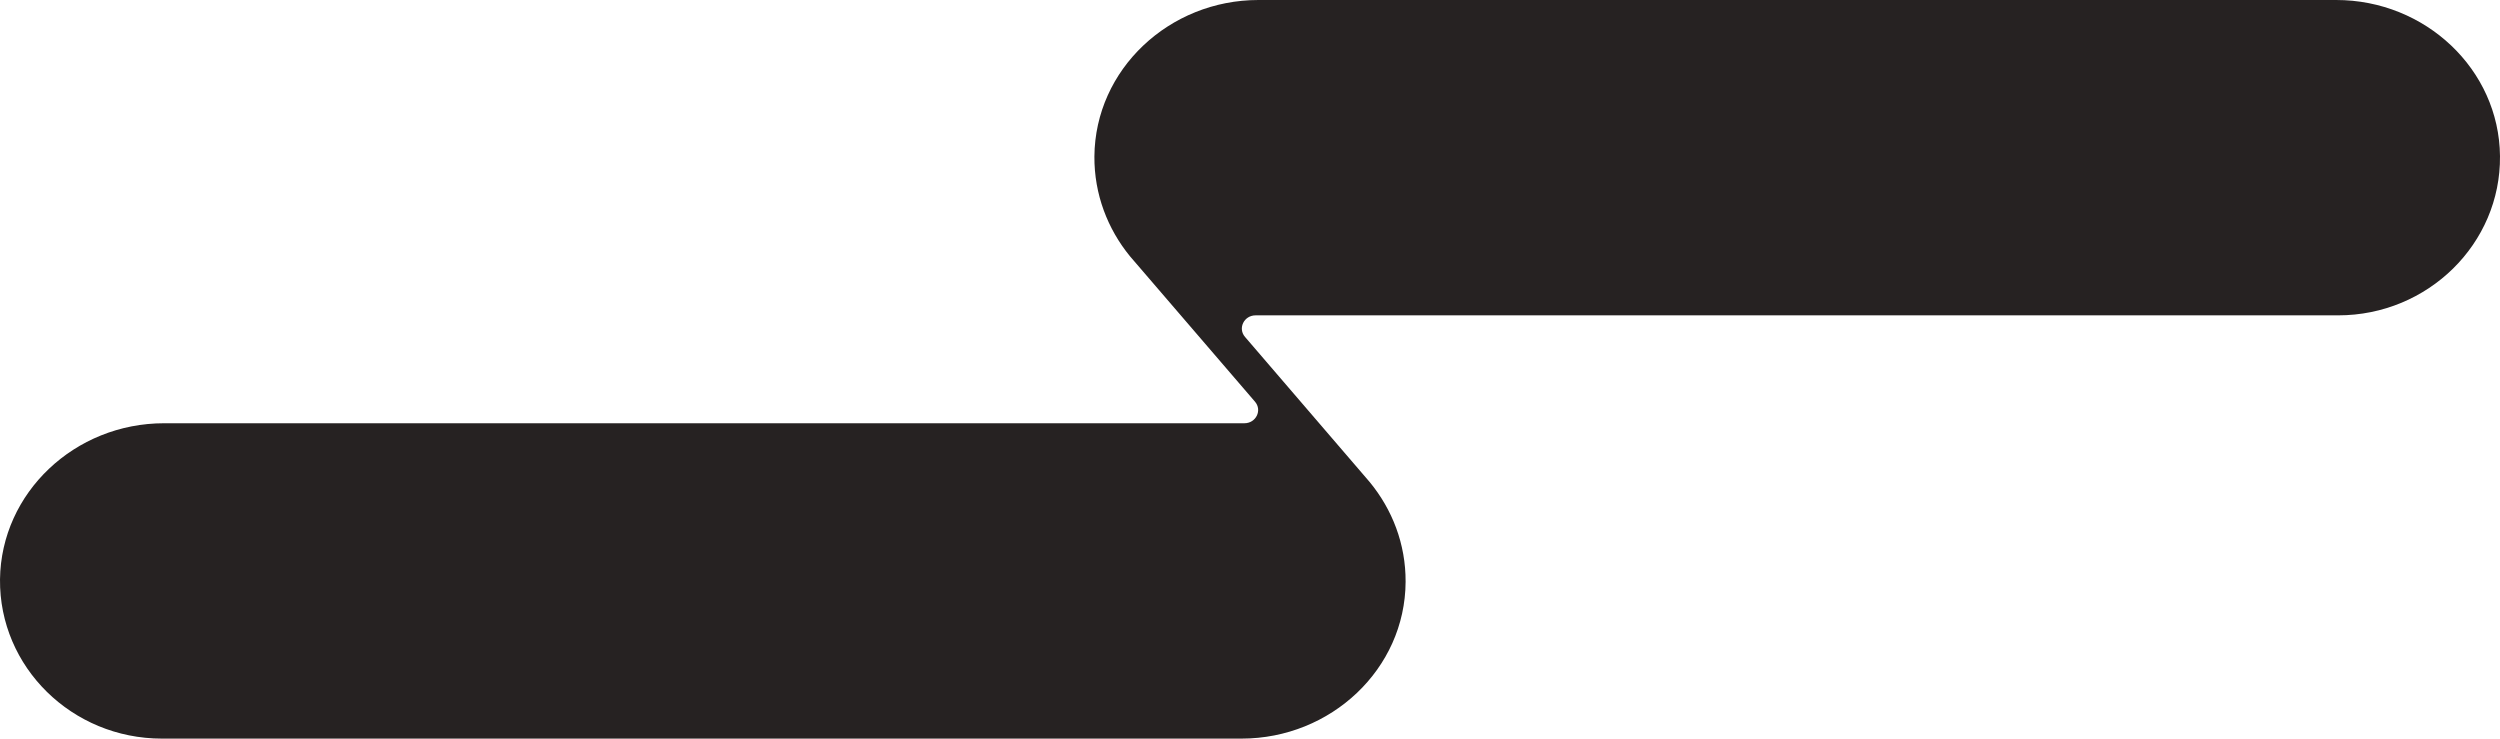 <svg fill="none" height="1458" viewBox="0 0 4935 1458" width="4935" xmlns="http://www.w3.org/2000/svg"><path d="m323.869 835.497h2131.711.86c22.98 0 35.55-25.779 20.81-42.683l-246.68-286.951c-44.22-54.094-70.67-122.557-70.23-196.936 1.3-172.002 147.83-308.927 323.85-308.927h2127.37c176.02 0 321.69 136.925 323.42 308.082 1.74 172.847-142.2 314.421-319.51 314.421h-2136.05c-.43 0-.43 0-.86 0-22.98 0-35.55 25.779-20.81 42.683l245.81 286.106c44.66 54.098 71.54 122.558 71.1 197.358-.86 172-147.4 309.35-323.85 309.35h-2131.276c-177.317 0-321.253-141.15-319.518-314.42 2.168-171.157 147.837-308.083 323.853-308.083z" fill="#262222"/></svg>